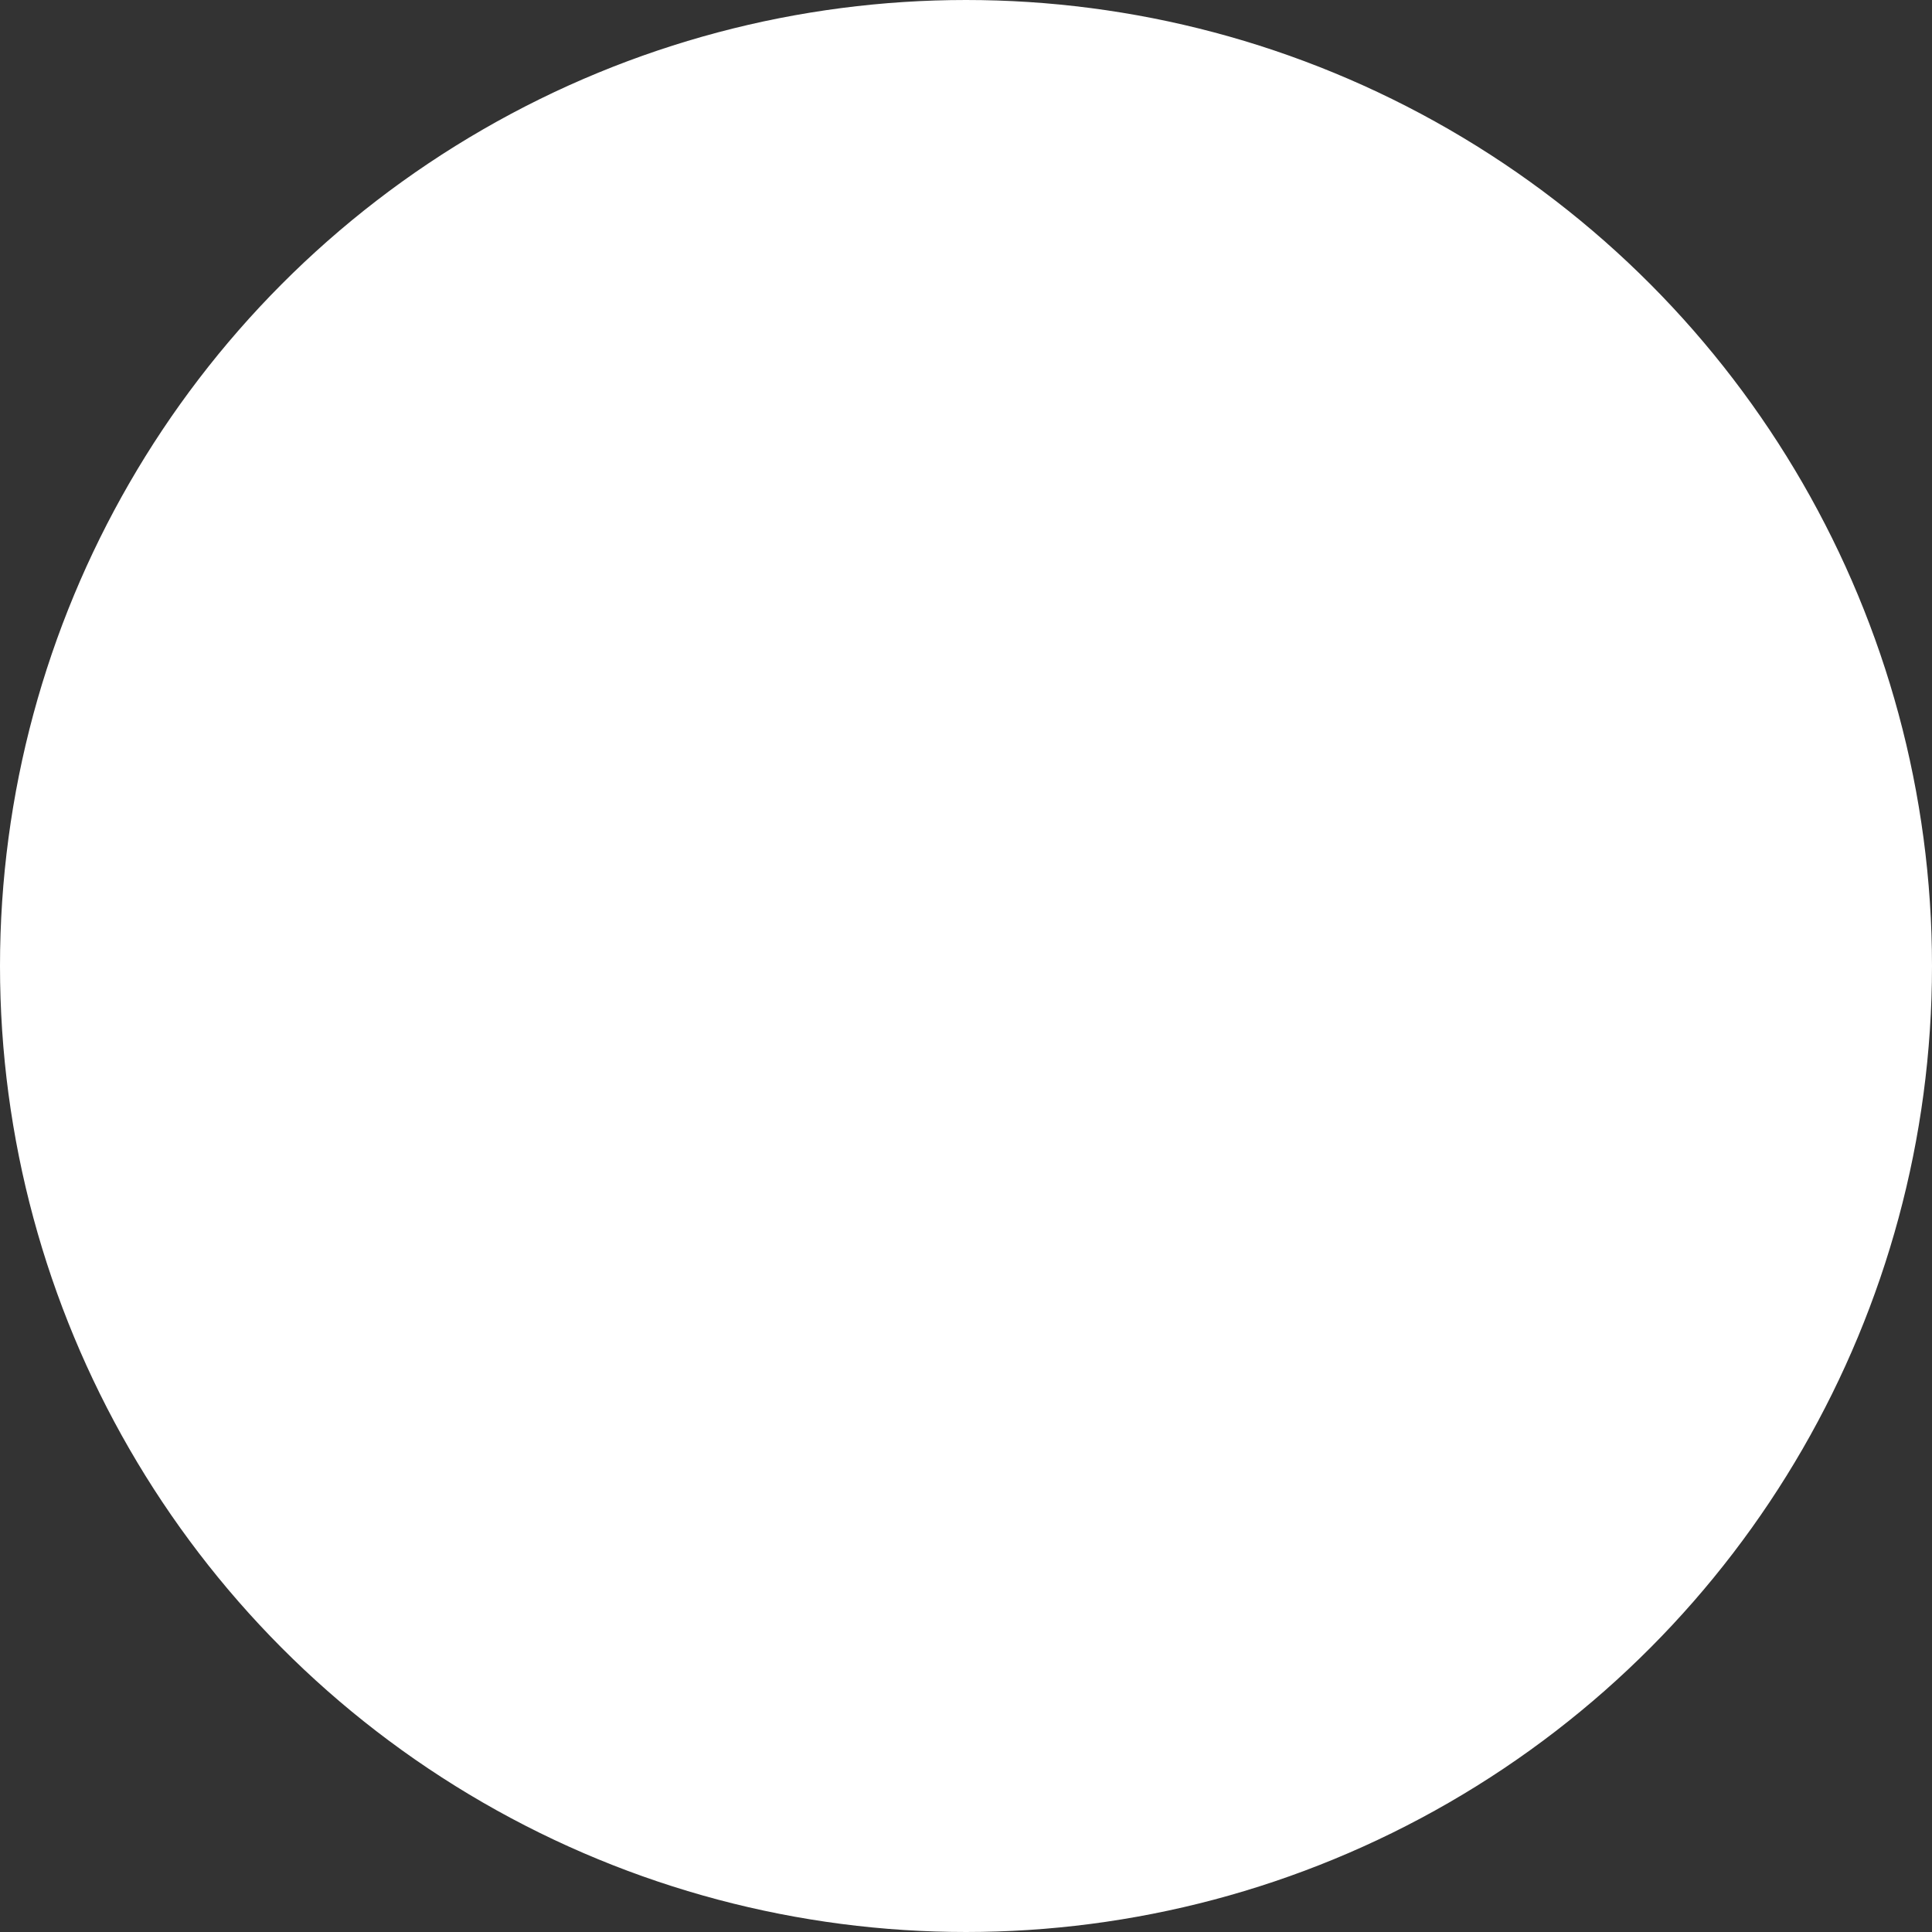 <svg version="1.1" x="0" y="0" width="100%" height="100%" viewBox="0 0 500 500" xmlns="http://www.w3.org/2000/svg" xmlns:xlink="http://www.w3.org/1999/xlink">
  <rect x="0" y="0" width="500" height="500" fill="#333333" stroke="none"/>
  <ellipse cx="250" cy="250" rx="242.881" ry="242.881" style="stroke:#ffffff;;stroke-width:14.238;stroke-opacity:1;fill:#ffffff;;"/>
</svg>